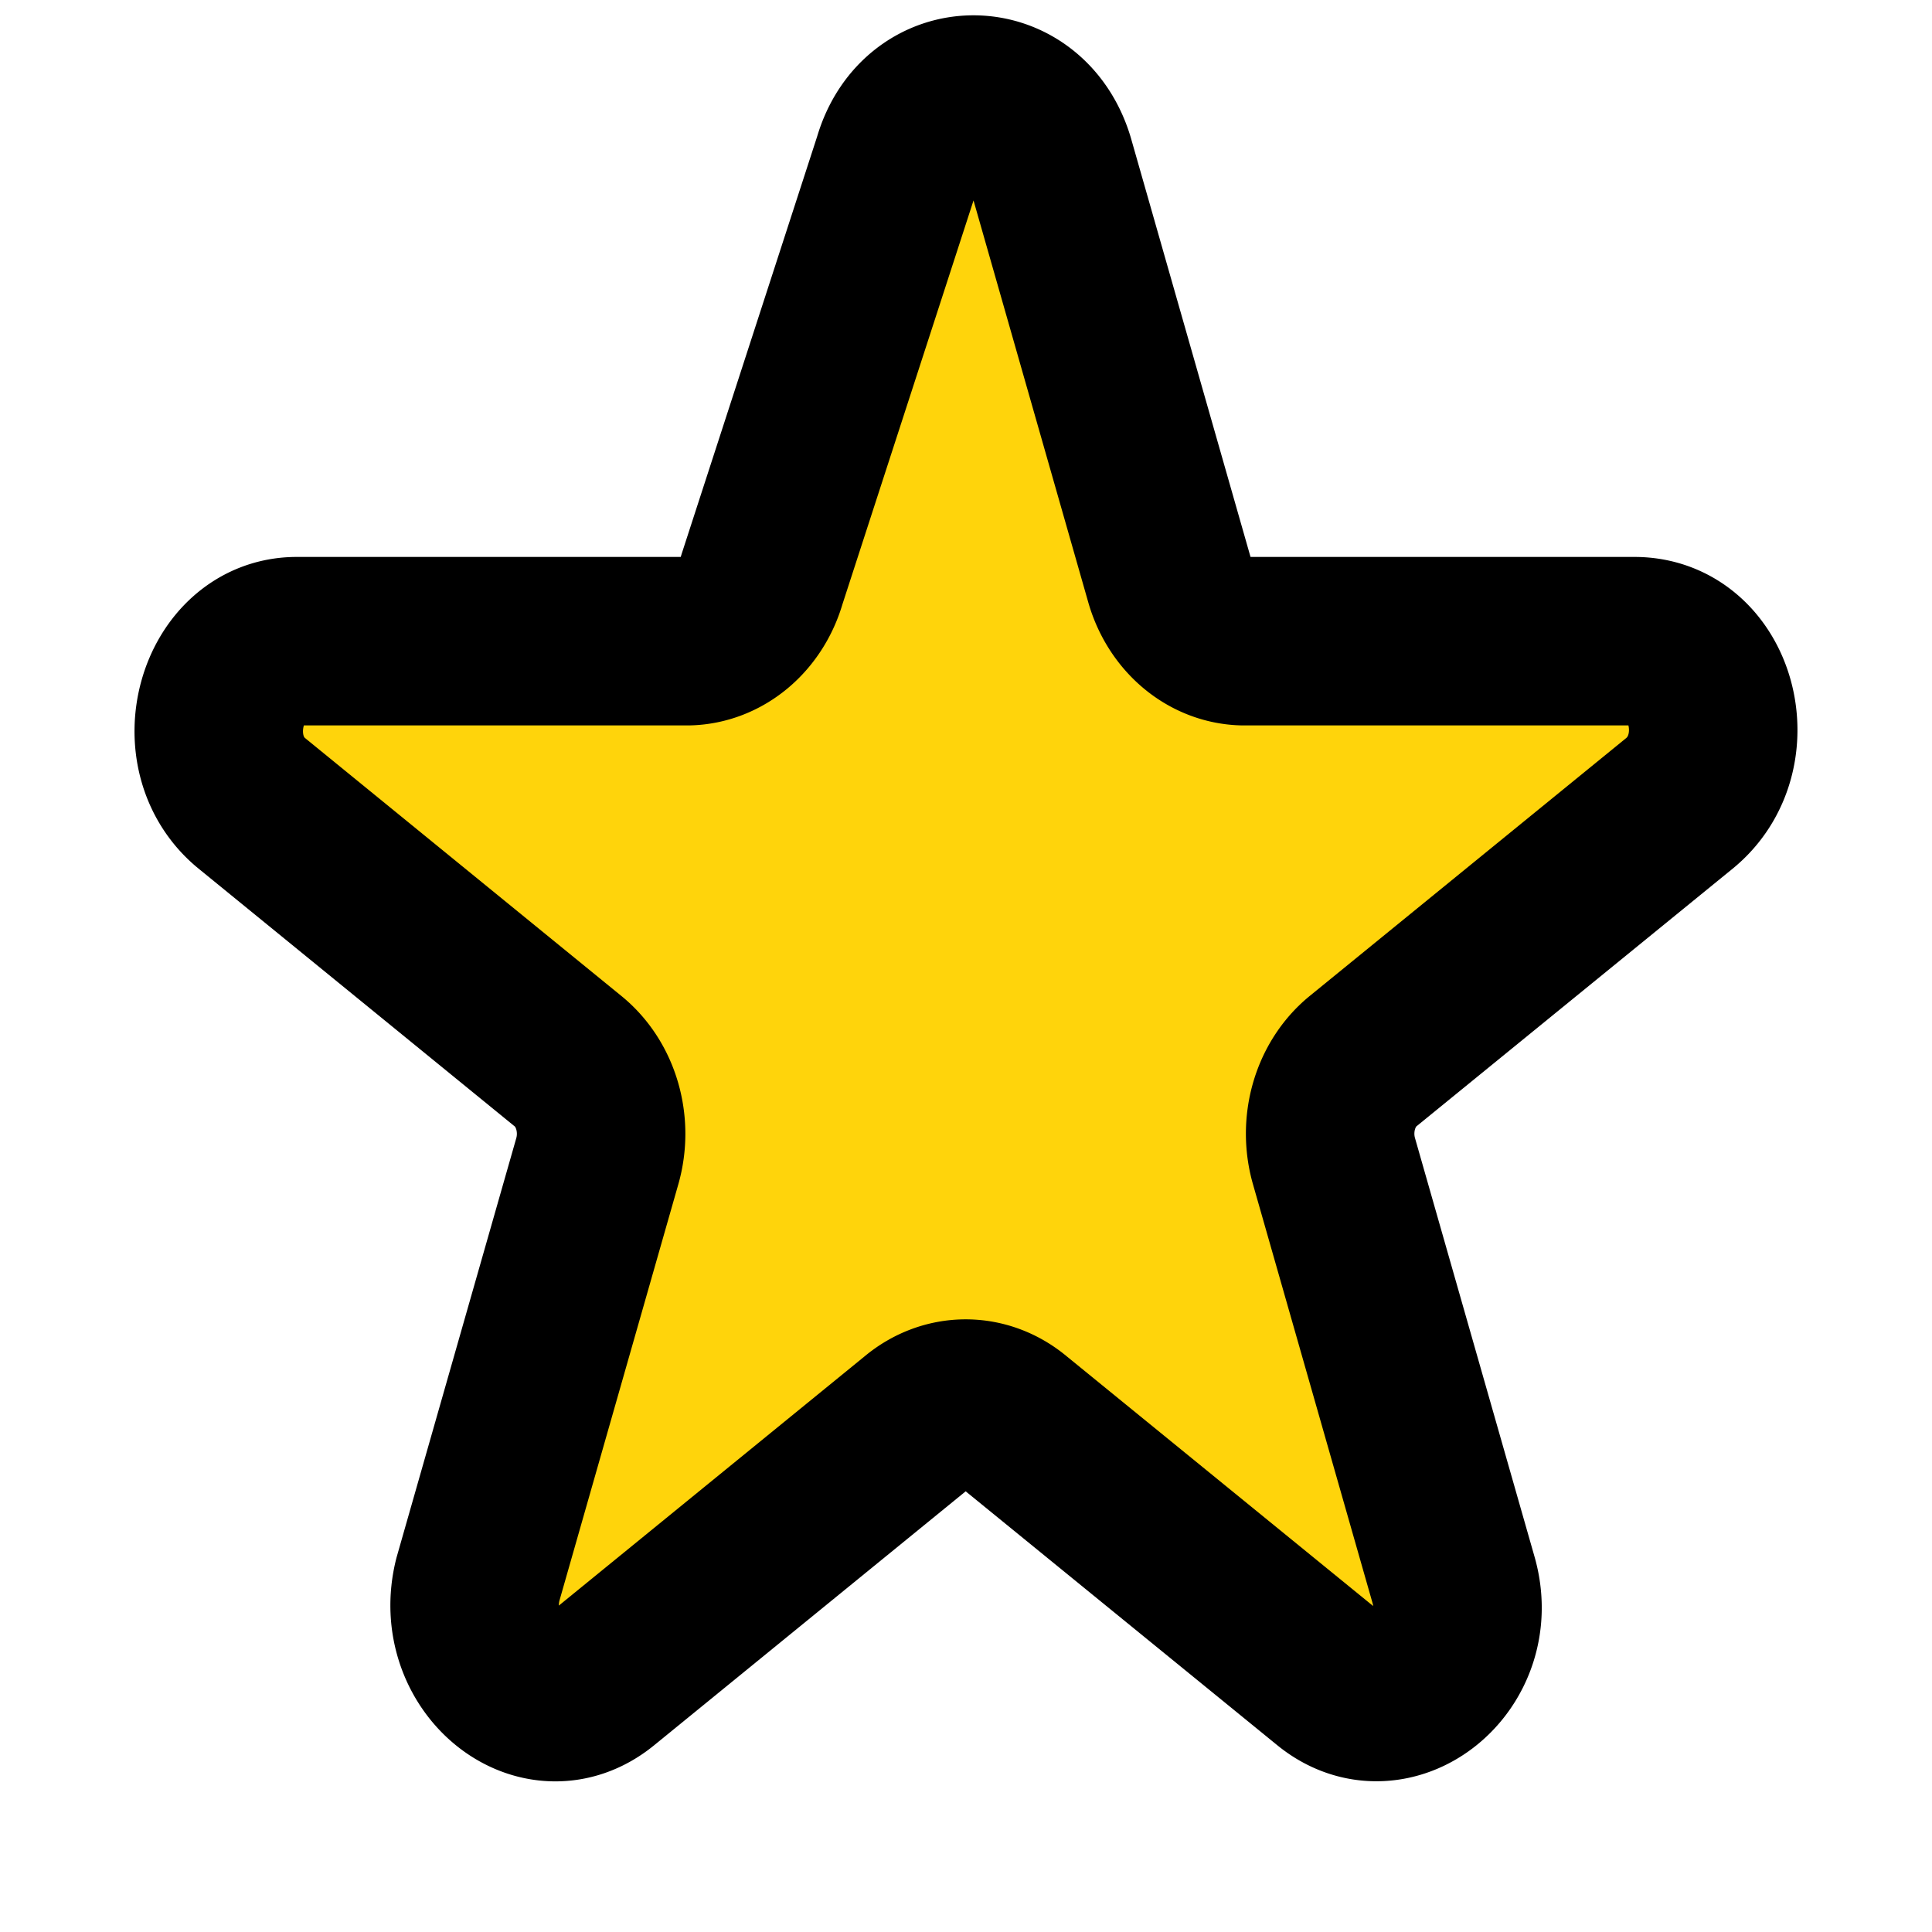 <?xml version="1.0" encoding="UTF-8" standalone="no"?>
<svg
   xmlns:dc="http://purl.org/dc/elements/1.1/"
   xmlns:cc="http://creativecommons.org/ns#"
   xmlns:rdf="http://www.w3.org/1999/02/22-rdf-syntax-ns#"
   xmlns:svg="http://www.w3.org/2000/svg"
   xmlns="http://www.w3.org/2000/svg"
   xmlns:sodipodi="http://sodipodi.sourceforge.net/DTD/sodipodi-0.dtd"
   xmlns:inkscape="http://www.inkscape.org/namespaces/inkscape"
   fill="none"
   viewBox="0 0 24 24"
   stroke="currentColor"
   version="1.1"
   id="svg74"
   sodipodi:docname="star-filled.svg"
   inkscape:version="1.0.1 (3bc2e813f5, 2020-09-07)"
   inkscape:export-filename="/home/fox/code/et/resources/icons/star-filled.png"
   inkscape:export-xdpi="256"
   inkscape:export-ydpi="256">
  <defs
     id="defs78" />
  <sodipodi:namedview
     pagecolor="#ffffff"
     bordercolor="#666666"
     borderopacity="1"
     objecttolerance="10"
     gridtolerance="10"
     guidetolerance="10"
     inkscape:pageopacity="0"
     inkscape:pageshadow="2"
     inkscape:window-width="1148"
     inkscape:window-height="834"
     id="namedview76"
     showgrid="false"
     inkscape:zoom="26.625"
     inkscape:cx="10.516432"
     inkscape:cy="12"
     inkscape:window-x="0"
     inkscape:window-y="0"
     inkscape:window-maximized="0"
     inkscape:current-layer="svg74" />
  <path
     stroke-linecap="round"
     stroke-linejoin="round"
     stroke-width="2.093"
     d="m 11.151,2.004 c 0.296,-1.023 1.585,-1.023 1.892,0 l 1.483,5.194 a 0.986,1.111 0 0 0 0.92,0.767 h 4.858 c 0.972,0 1.33,1.378 0.563,2.011 l -3.938,3.209 a 0.986,1.111 0 0 0 -0.357,1.242 l 1.483,5.194 c 0.296,1.025 -0.767,1.876 -1.534,1.242 L 12.584,17.655 a 0.986,1.111 0 0 0 -1.176,0 L 7.47,20.865 C 6.703,21.498 5.68,20.646 5.936,19.622 L 7.419,14.428 A 0.986,1.111 0 0 0 7.061,13.186 L 3.124,9.976 C 2.357,9.343 2.749,7.965 3.686,7.965 H 8.544 A 0.986,1.111 0 0 0 9.465,7.198 Z"
     id="path72"
     style="fill:#ffd40b;fill-opacity:1" />
</svg>
